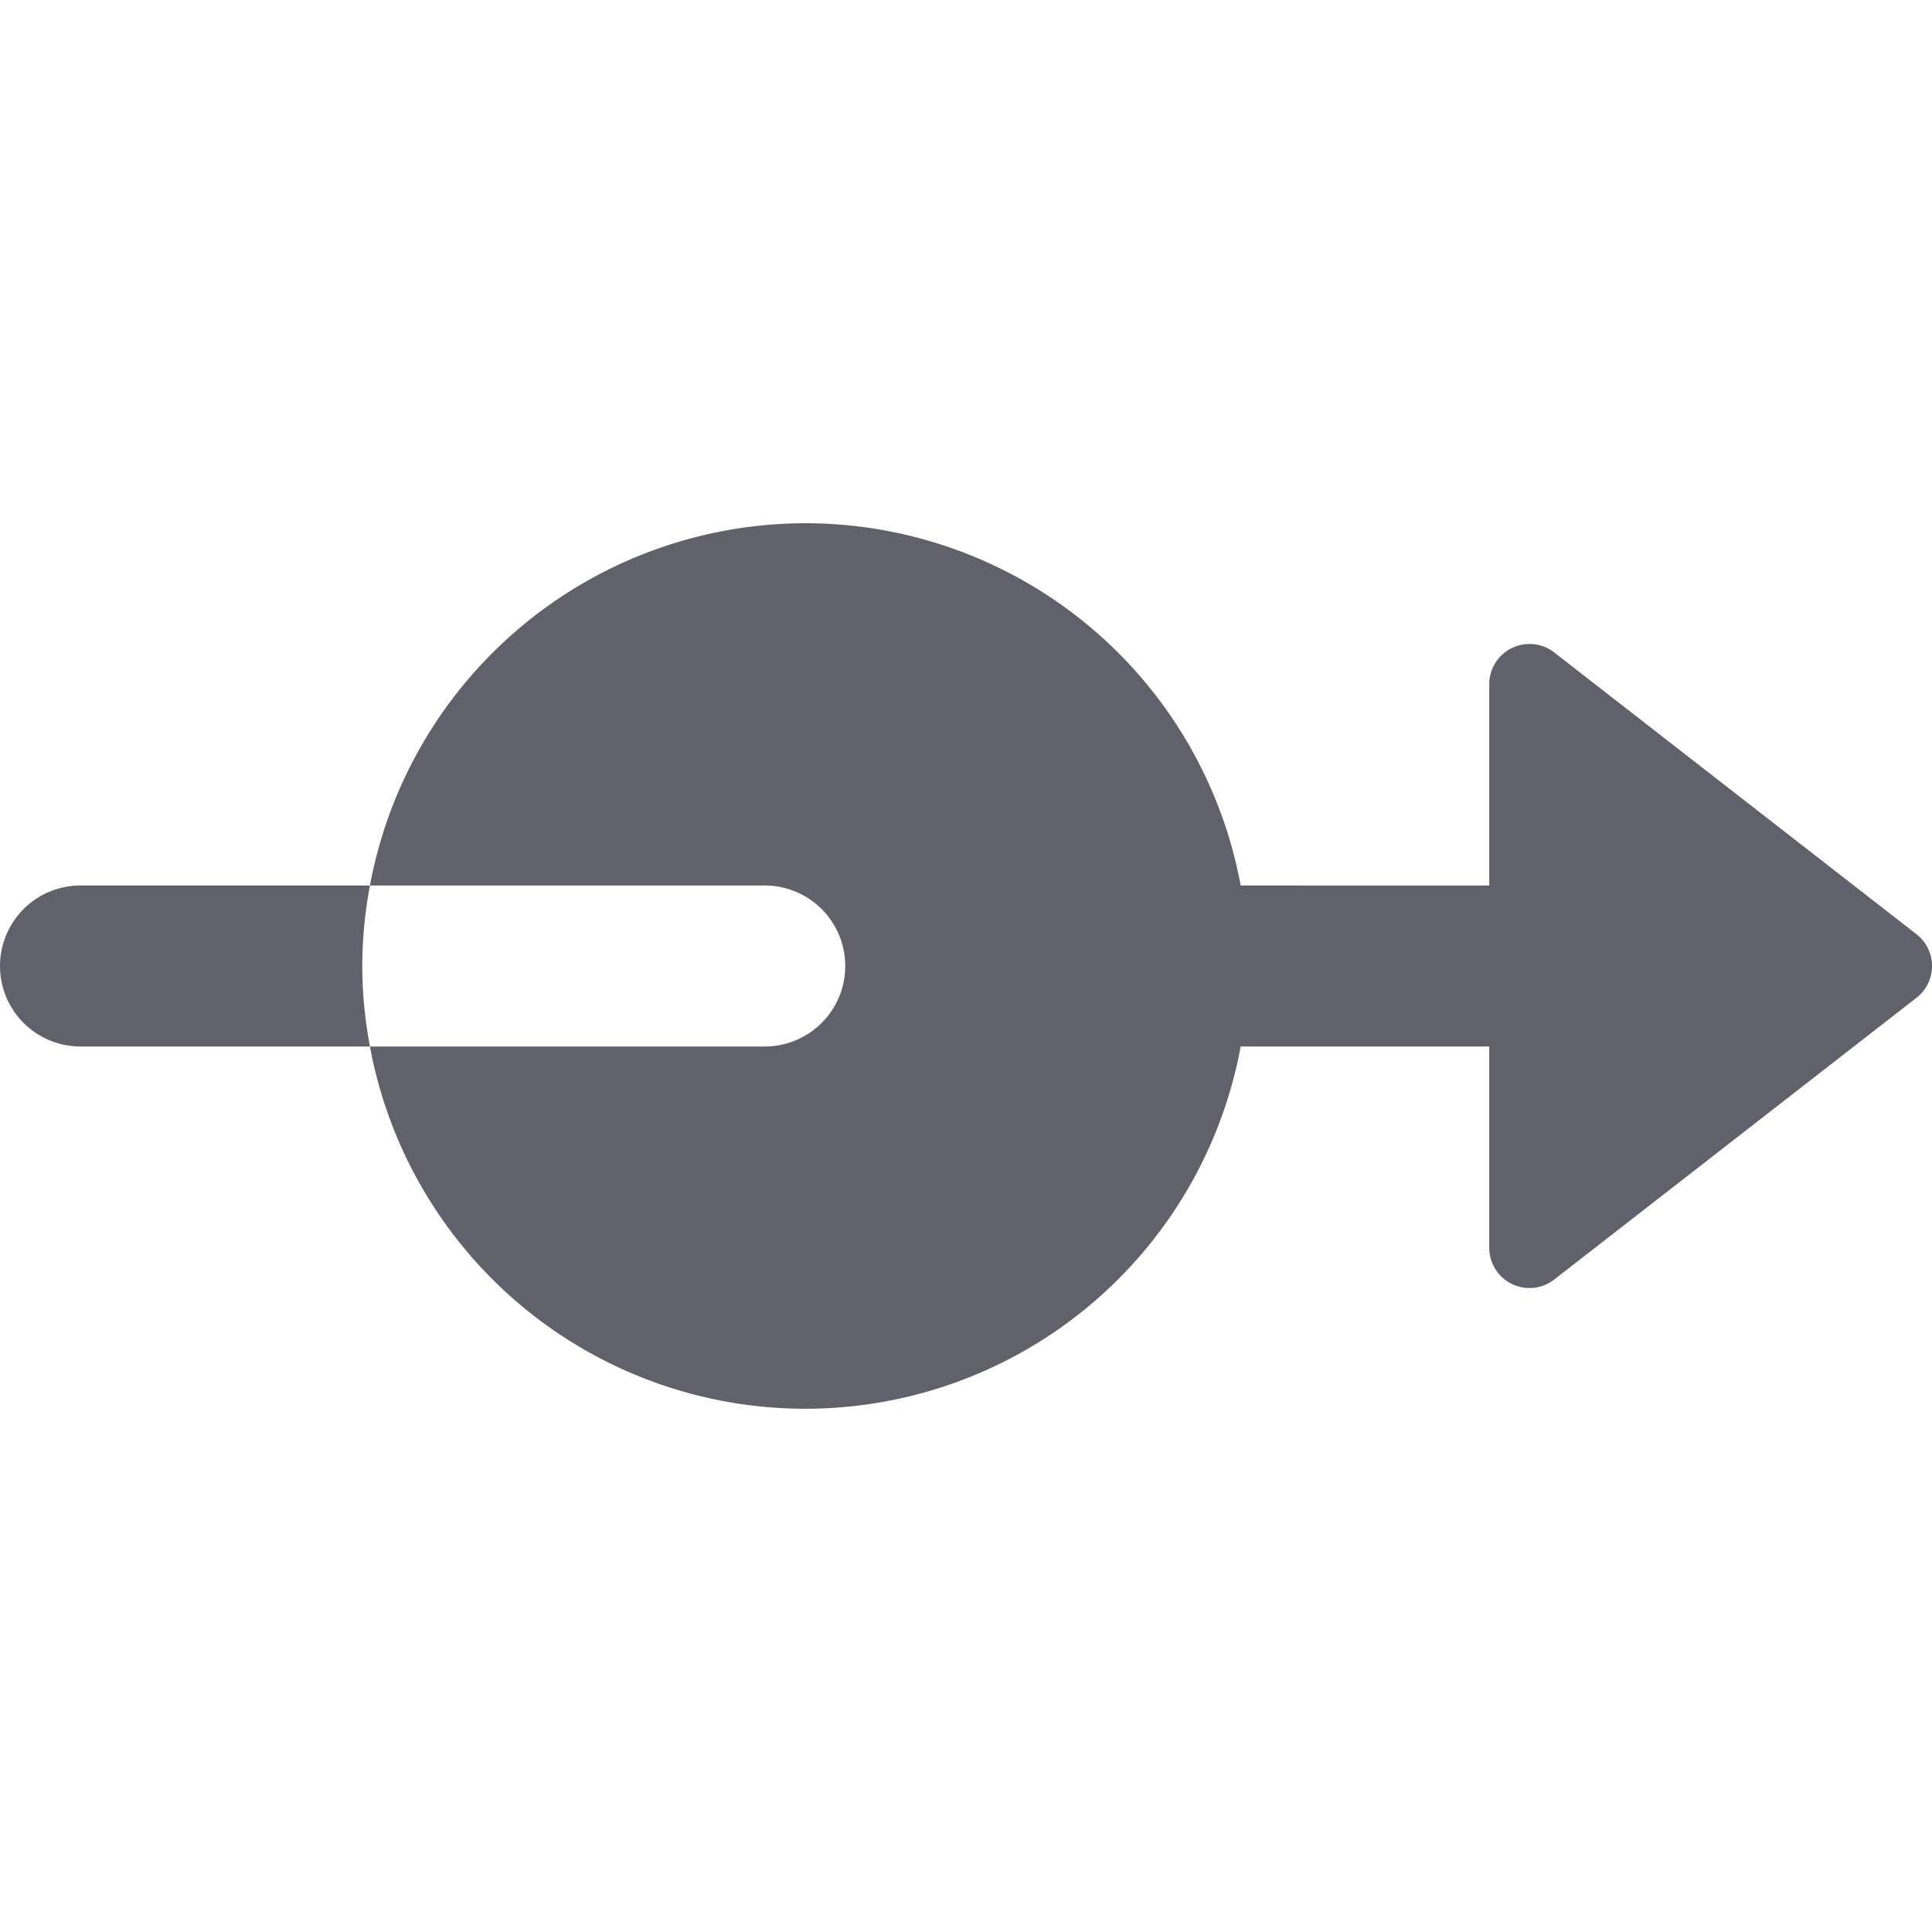 <svg xmlns="http://www.w3.org/2000/svg" height="24" width="24" viewBox="0 0 48 48"><path data-color="color-2" d="M47.614,23.21l-9-7A1,1,0,0,0,37,17v5H30a2,2,0,0,0,0,4h7v5a1,1,0,0,0,1.614.79l9-7a1,1,0,0,0,0-1.58Z" fill="#61616b"></path><path d="M20,13A11.012,11.012,0,0,0,9.191,22H19a2,2,0,0,1,0,4H9.191A11,11,0,1,0,20,13Z" fill="#61616b"></path><path data-color="color-2" d="M9,24a10.989,10.989,0,0,1,.191-2H2a2,2,0,0,0,0,4H9.191A10.989,10.989,0,0,1,9,24Z" fill="#61616b"></path></svg>